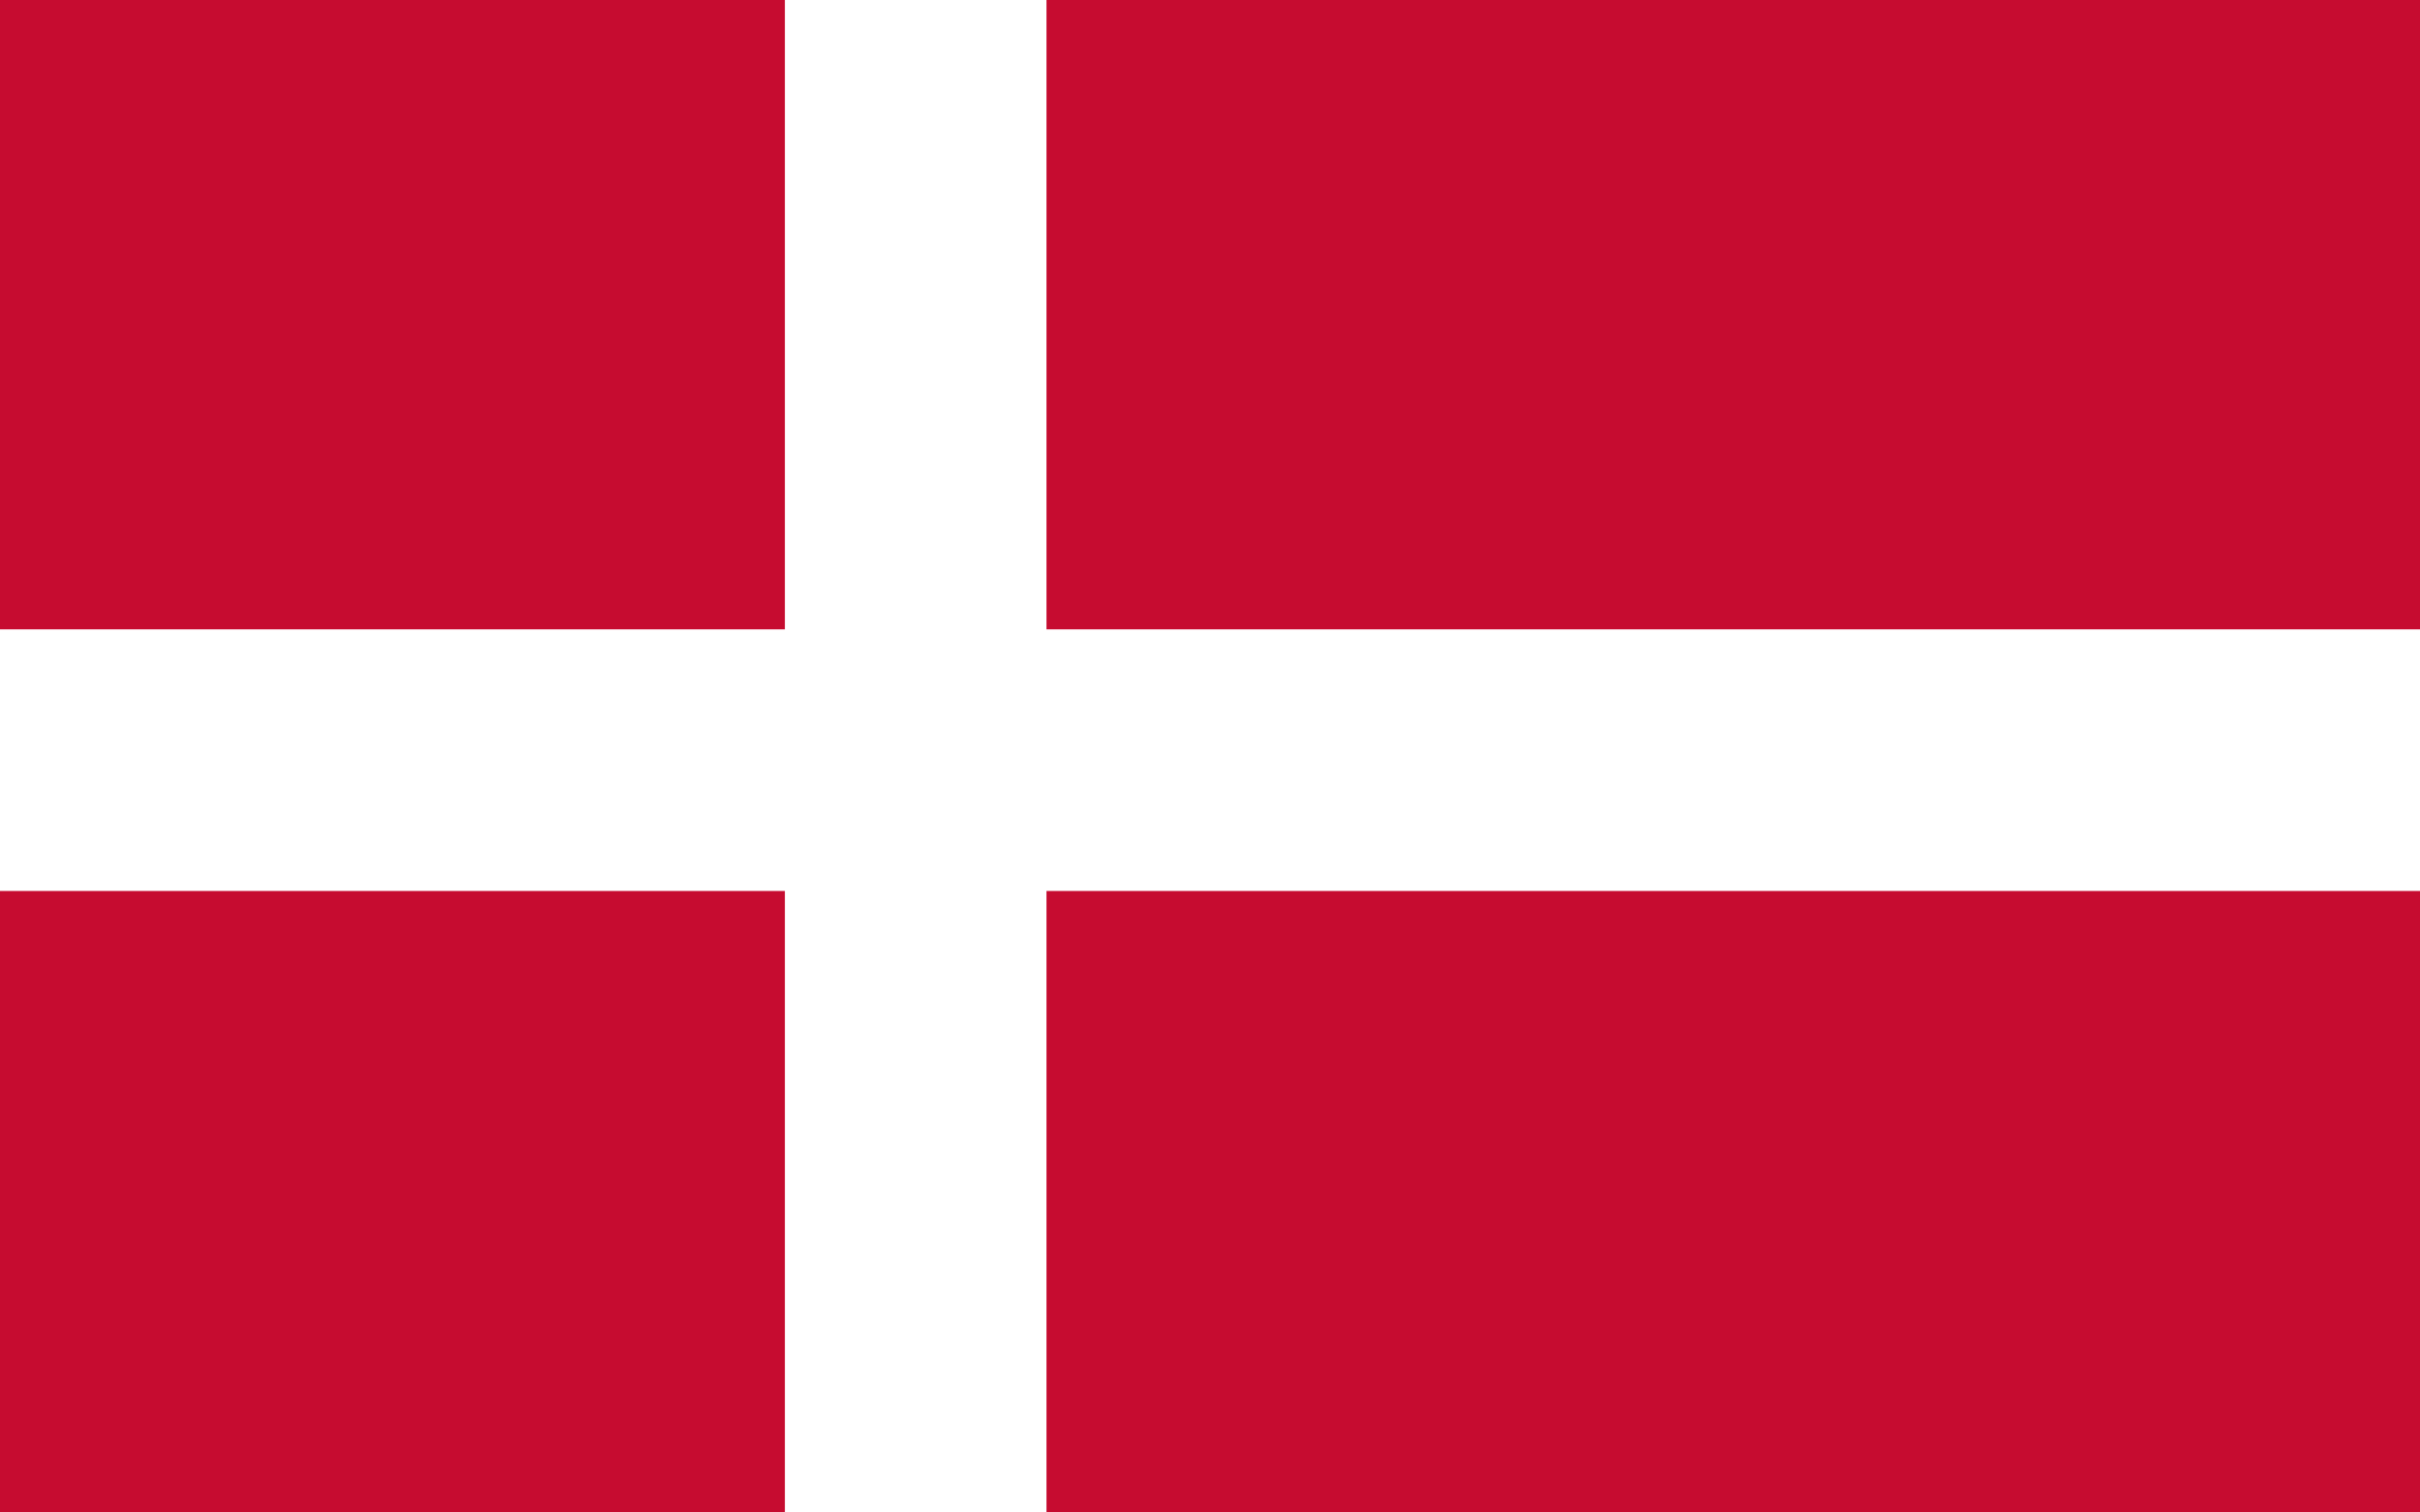 <?xml version="1.0" encoding="utf-8"?>
<!-- Generator: Adobe Illustrator 14.0.0, SVG Export Plug-In . SVG Version: 6.00 Build 43363)  -->
<!DOCTYPE svg PUBLIC "-//W3C//DTD SVG 1.1//EN" "http://www.w3.org/Graphics/SVG/1.1/DTD/svg11.dtd">
<svg version="1.1" id="Calque_1" xmlns="http://www.w3.org/2000/svg" xmlns:xlink="http://www.w3.org/1999/xlink" x="0px" y="0px"
	 width="200px" height="125px" viewBox="0 0 200 125" enable-background="new 0 0 200 125" xml:space="preserve">
<g>
	<rect fill="#C60C30" width="200" height="125"/>
	<polygon fill="#FFFFFF" points="200,52.013 86.486,52.013 86.486,0 64.865,0 64.865,52.013 0,52.013 0,73.635 64.865,73.635 
		64.865,125 86.486,125 86.486,73.635 200,73.635 	"/>
</g>
</svg>

